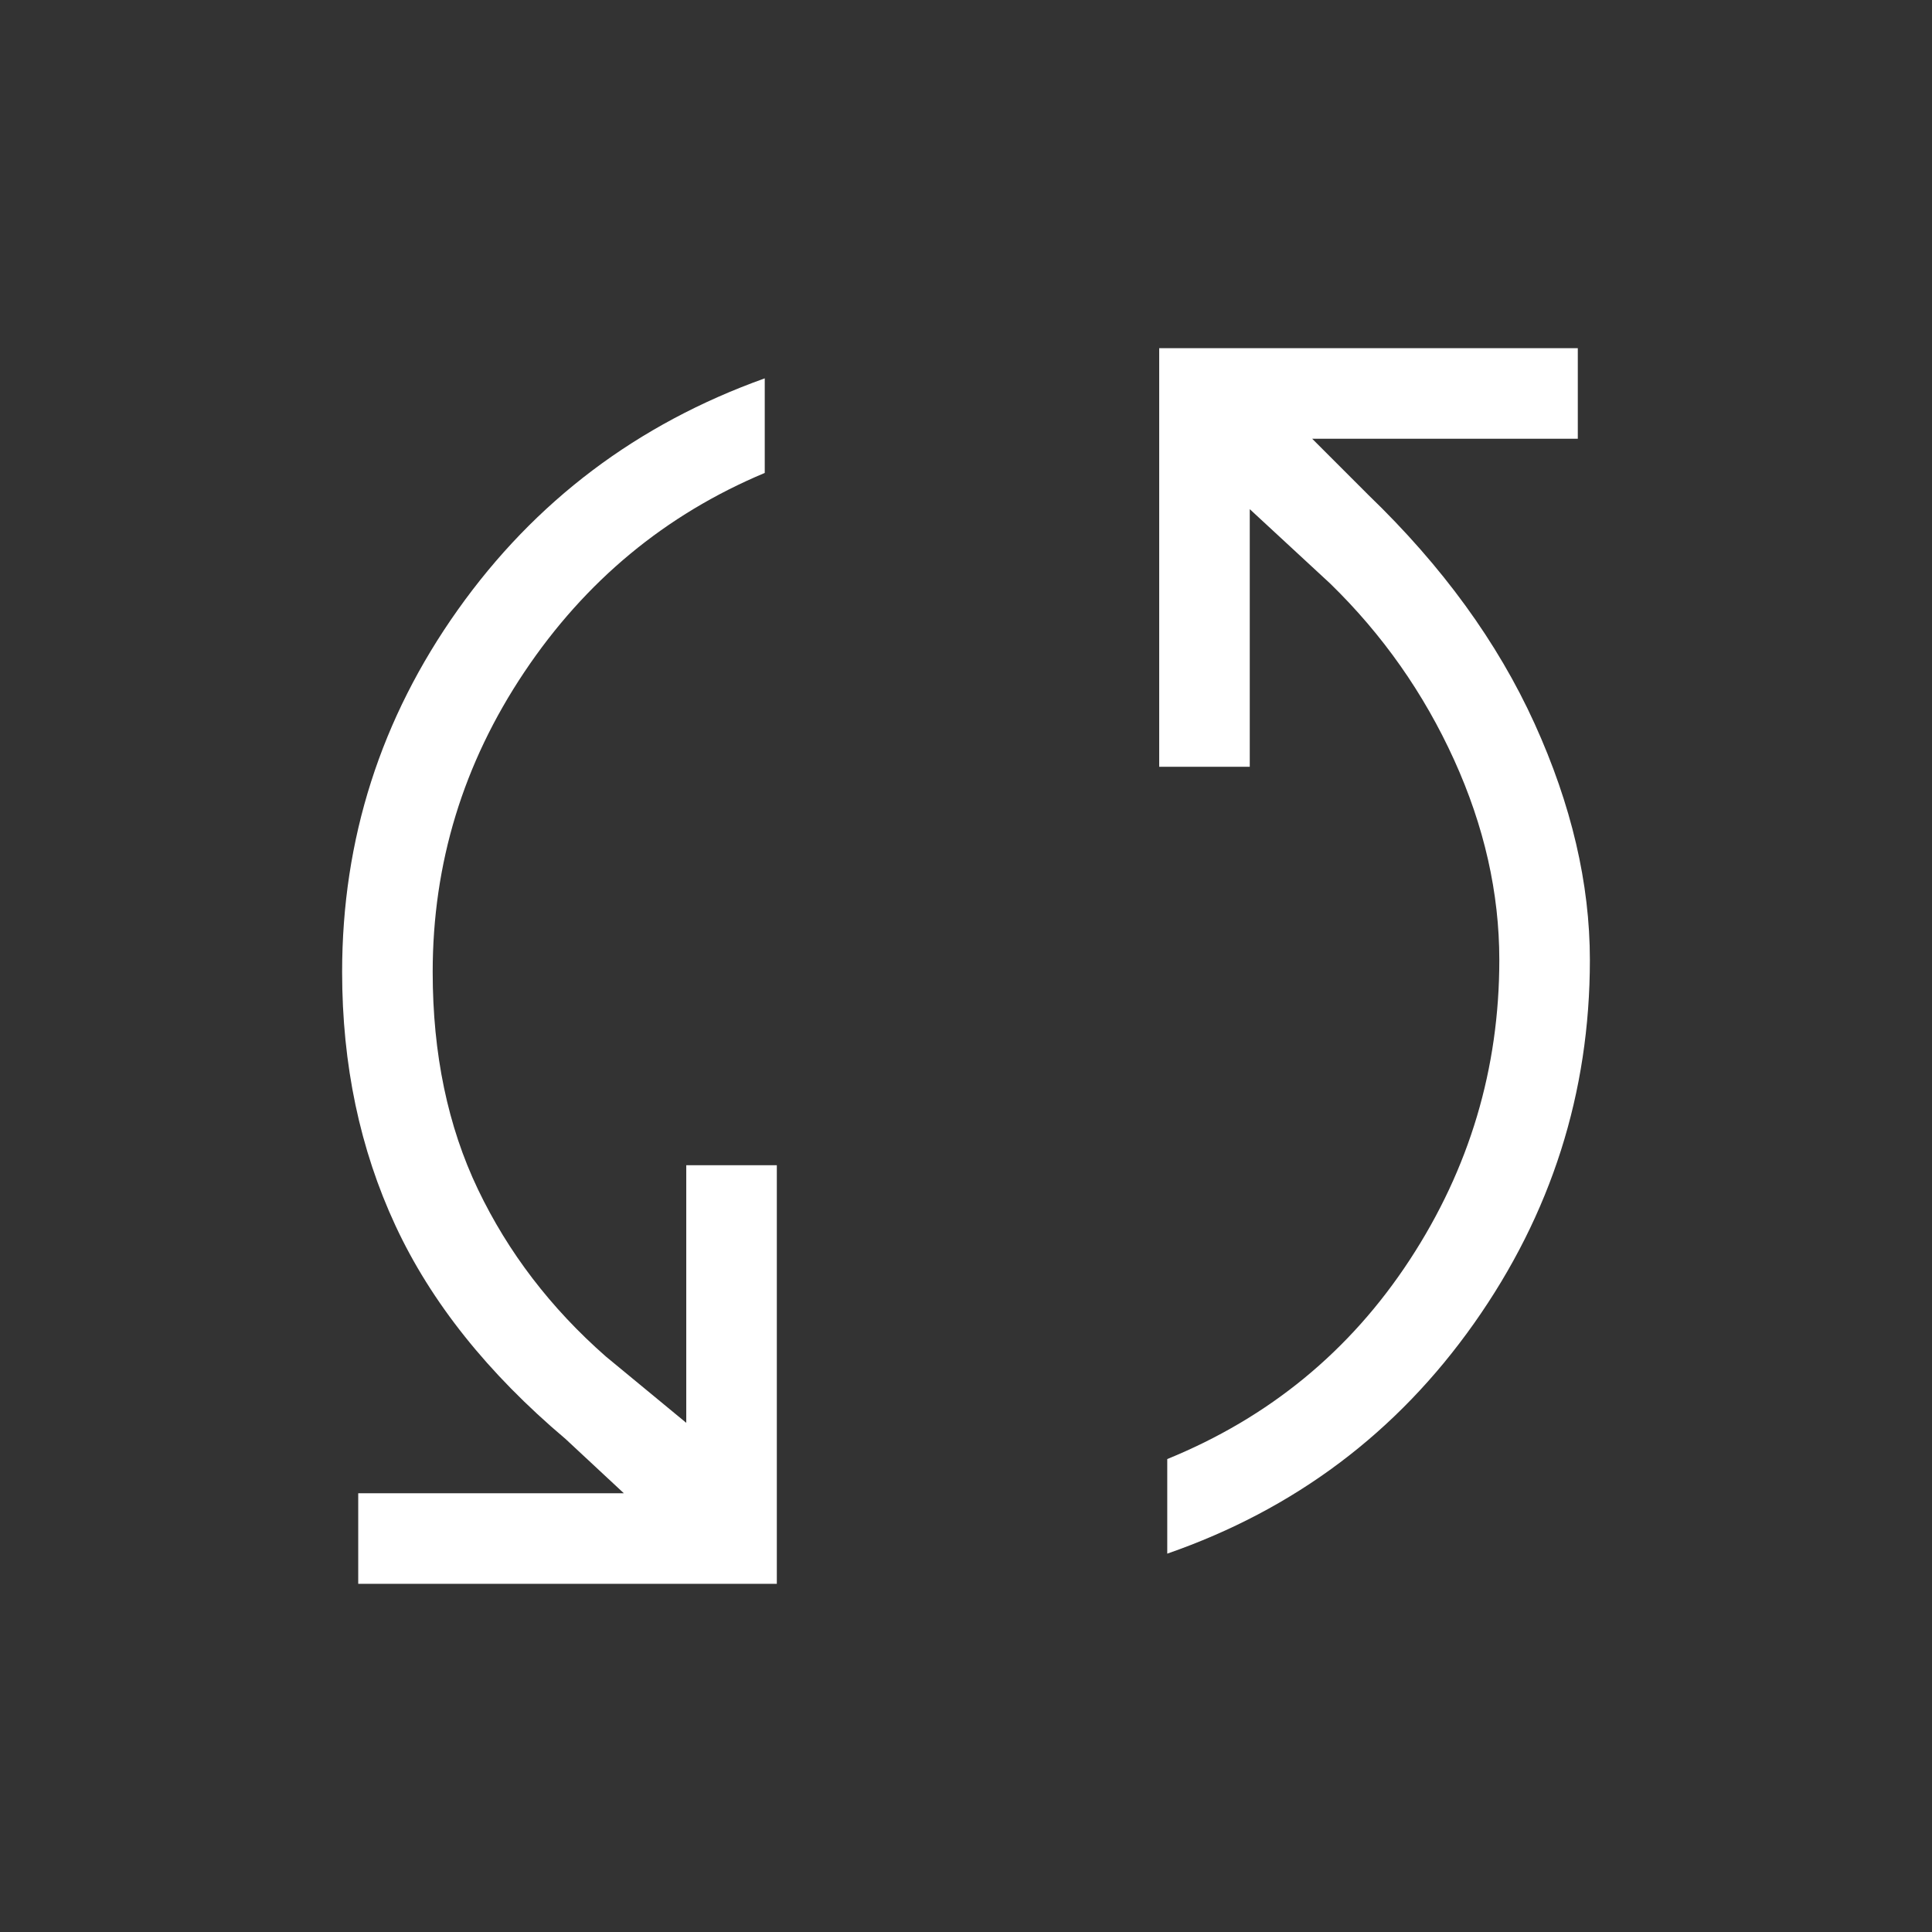 <svg xmlns="http://www.w3.org/2000/svg" height="48" width="48"><rect width="100%" height="100%" fill="#333333" stroke="none"/><path fill="#ffffff" d="M8.9 39.35V37.1H15.5L14.05 35.75Q11.15 33.3 9.825 30.45Q8.5 27.6 8.5 24.15Q8.5 19.2 11.375 15.15Q14.25 11.1 19 9.4V11.75Q15.3 13.3 13.025 16.7Q10.75 20.1 10.75 24.15Q10.75 27.2 11.875 29.55Q13 31.9 15.05 33.7L17.05 35.35V28.95H19.3V39.35ZM29 38.6V36.25Q32.8 34.7 35.025 31.3Q37.25 27.9 37.25 23.85Q37.25 21.35 36.125 18.875Q35 16.4 33.05 14.5L31.05 12.65V19.05H28.8V8.65H39.2V10.9H32.6L34 12.3Q36.75 14.95 38.125 17.975Q39.5 21 39.5 23.85Q39.5 28.8 36.625 32.875Q33.75 36.95 29 38.6Z"/></svg>